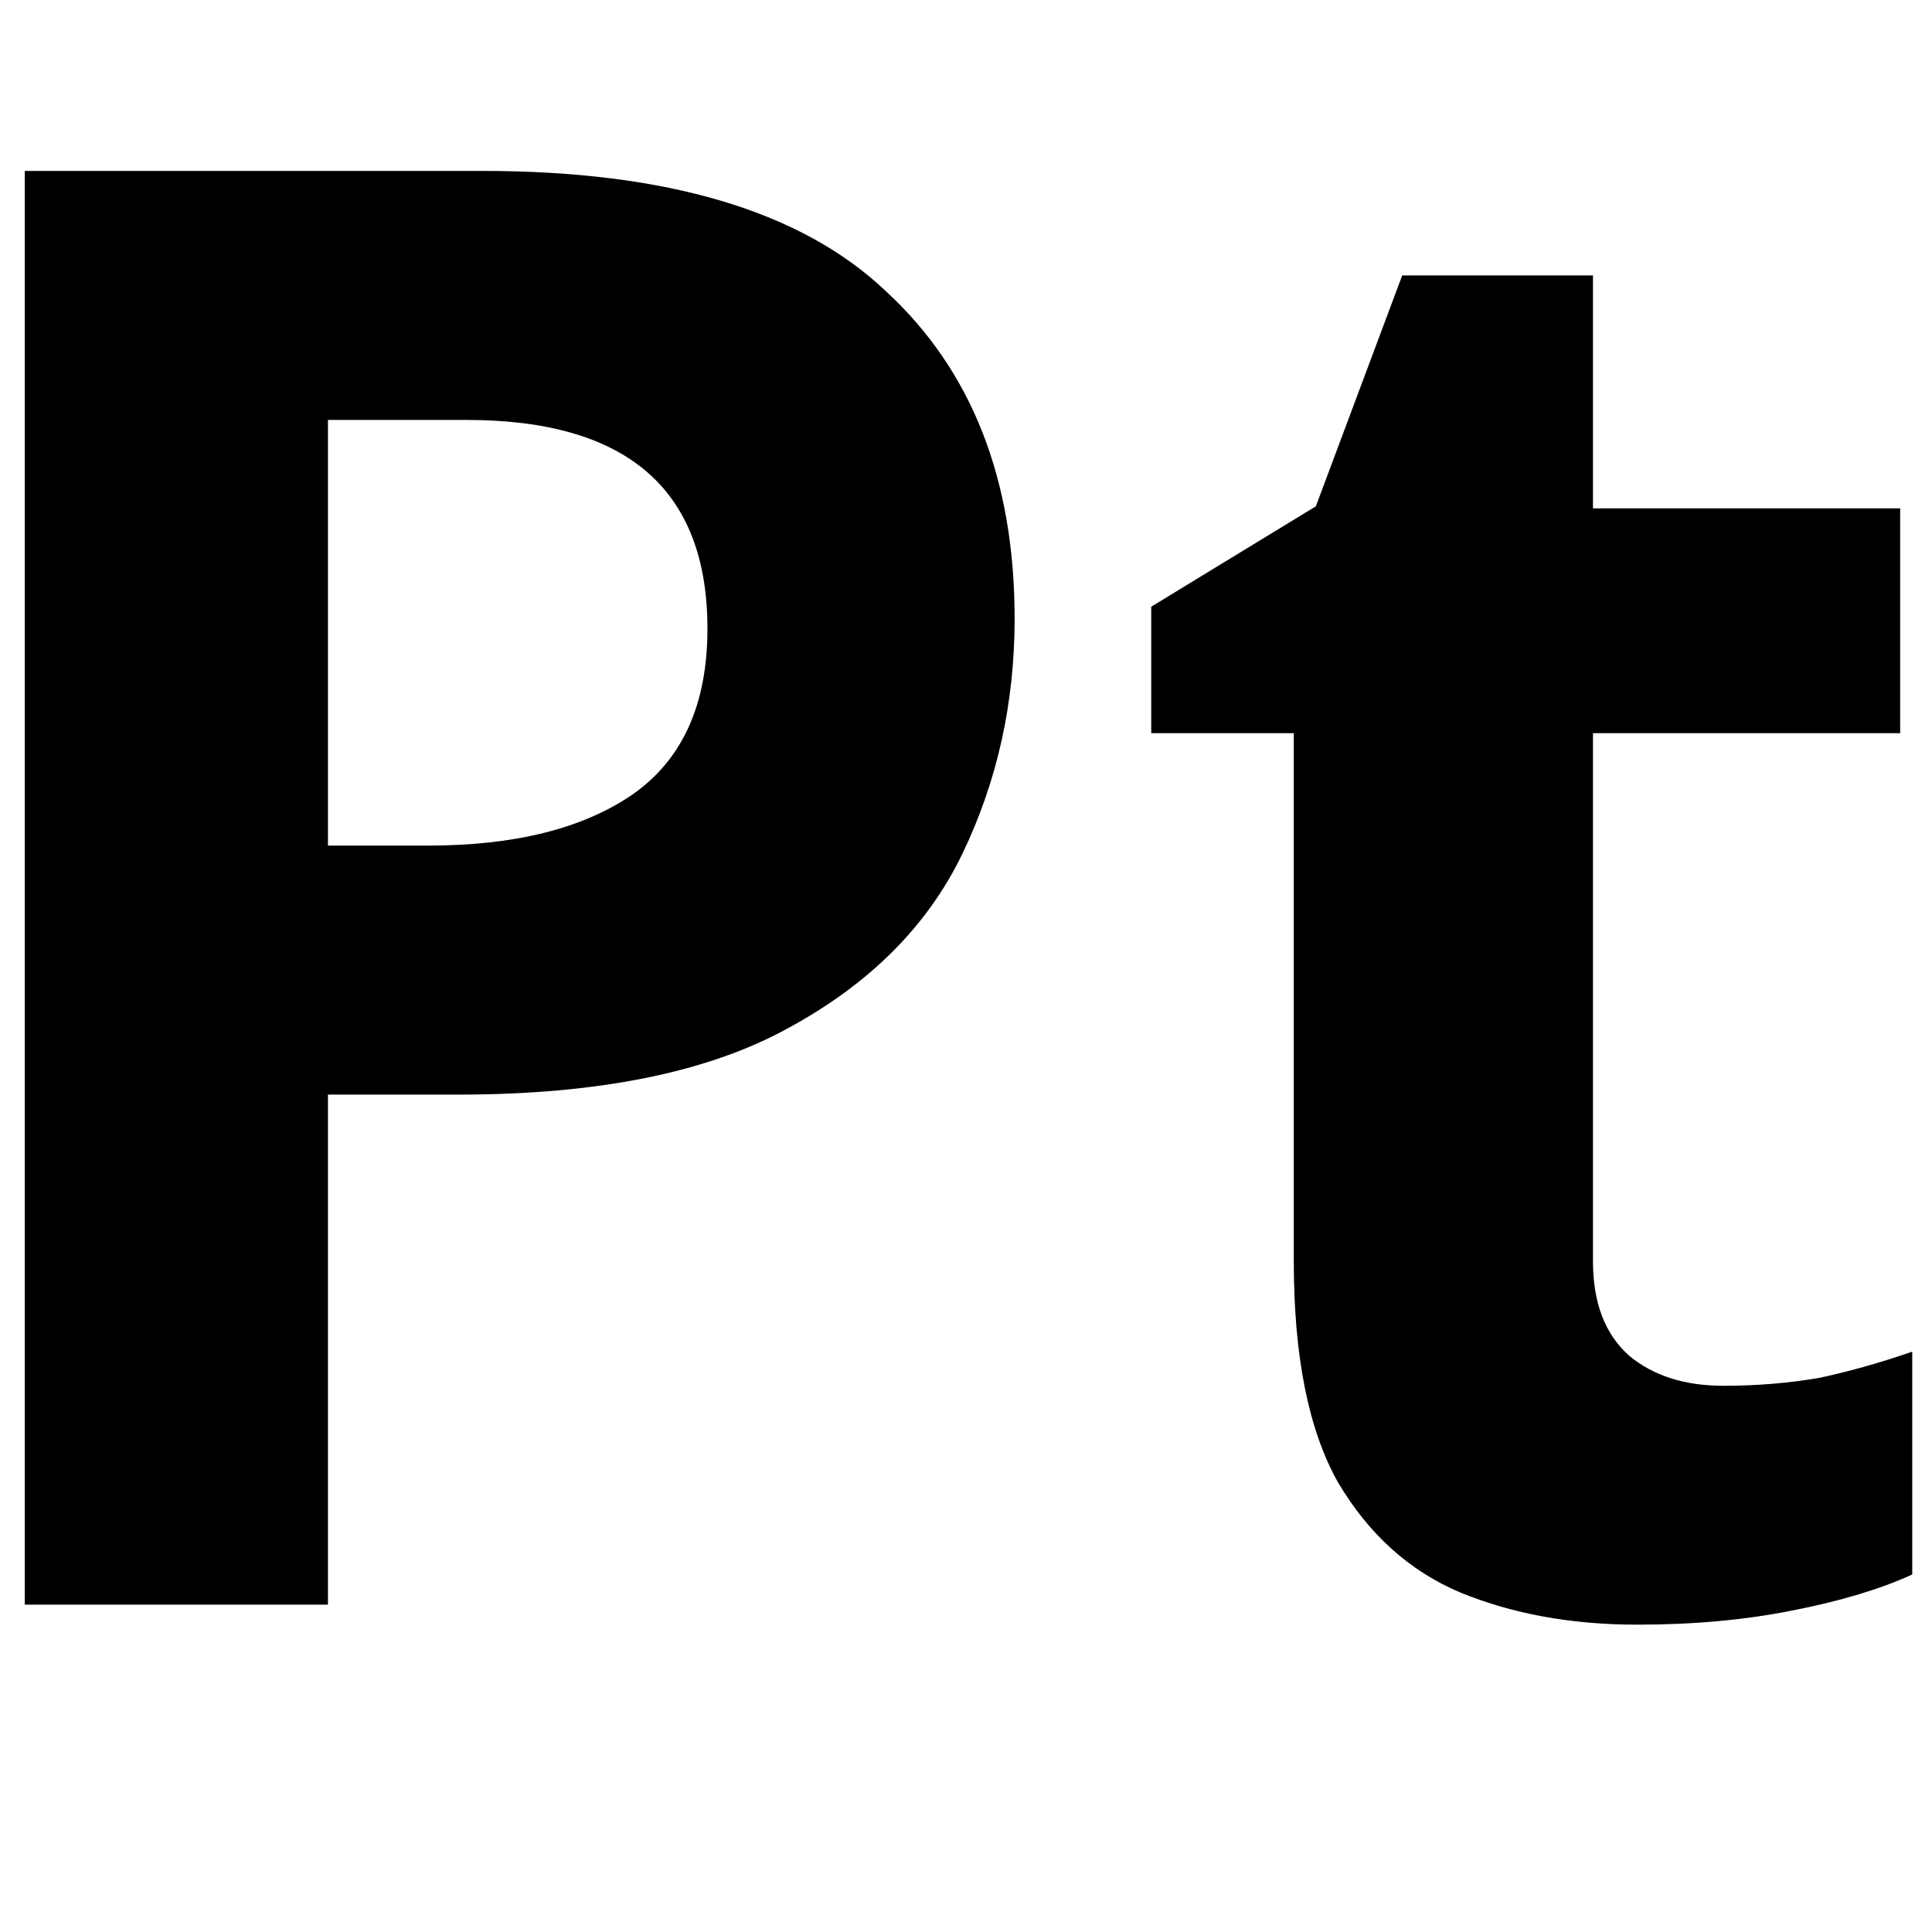 <?xml version="1.0" encoding="UTF-8" standalone="no"?>
<!-- Created with Inkscape (http://www.inkscape.org/) -->

<svg
   width="128"
   height="128"
   viewBox="0 0 33.867 33.867"
   version="1.1"
   id="svg5"
   inkscape:version="1.2.1 (9c6d41e410, 2022-07-14)"
   sodipodi:docname="platinum.svg"
   xmlns:inkscape="http://www.inkscape.org/namespaces/inkscape"
   xmlns:sodipodi="http://sodipodi.sourceforge.net/DTD/sodipodi-0.dtd"
   xmlns="http://www.w3.org/2000/svg"
   xmlns:svg="http://www.w3.org/2000/svg">
  <sodipodi:namedview
     id="namedview7"
     pagecolor="#ffffff"
     bordercolor="#000000"
     borderopacity="0.25"
     inkscape:showpageshadow="2"
     inkscape:pageopacity="0.0"
     inkscape:pagecheckerboard="0"
     inkscape:deskcolor="#d1d1d1"
     inkscape:document-units="px"
     showgrid="false"
     showguides="true"
     inkscape:zoom="4.2179991"
     inkscape:cx="50.972036"
     inkscape:cy="82.503574"
     inkscape:window-width="1920"
     inkscape:window-height="1017"
     inkscape:window-x="1912"
     inkscape:window-y="-8"
     inkscape:window-maximized="1"
     inkscape:current-layer="layer2">
    <sodipodi:guide
       position="16.411,17.943"
       orientation="1,0"
       id="guide274"
       inkscape:locked="false" />
    <sodipodi:guide
       position="-1.242,17.411"
       orientation="0,-1"
       id="guide276"
       inkscape:locked="false" />
  </sodipodi:namedview>
  <defs
     id="defs2" />
  <g
     inkscape:groupmode="layer"
     id="layer2"
     inkscape:label="Layer 2"
     style="display:inline">
    <g
       aria-label="Pt"
       id="text114"
       style="font-size:22.578px;stroke-width:0.265"
       transform="matrix(1.559,0,0,1.559,-10.181,-9.281)">
      <path
         d="m 11.956,7.875 q 3.116,0 4.538,1.355 1.445,1.332 1.445,3.68 0,1.422 -0.587,2.642 -0.587,1.219 -1.964,1.964 -1.355,0.745 -3.703,0.745 H 10.218 v 5.735 H 6.809 V 7.875 Z M 11.776,10.675 H 10.218 v 4.786 h 1.129 q 1.445,0 2.28,-0.564 0.858,-0.587 0.858,-1.874 0,-2.348 -2.709,-2.348 z"
         style="font-weight:bold;-inkscape-font-specification:'sans-serif Bold';text-align:center;text-anchor:middle"
         id="path168" />
      <path
         d="m 25.909,21.535 q 0.564,0 1.084,-0.09 0.519,-0.113 1.039,-0.294 v 2.506 q -0.542,0.248 -1.355,0.406 -0.79,0.158 -1.738,0.158 -1.106,0 -1.987,-0.361 Q 22.094,23.499 21.574,22.619 21.078,21.738 21.078,20.135 V 14.197 h -1.603 v -1.422 l 1.851,-1.129 0.971,-2.596 h 2.145 v 2.619 h 3.454 V 14.197 H 24.442 v 5.938 q 0,0.7 0.406,1.061 0.406,0.339 1.061,0.339 z"
         style="font-weight:bold;-inkscape-font-specification:'sans-serif Bold';text-align:center;text-anchor:middle"
         id="path170" />
    </g>
  </g>
</svg>
